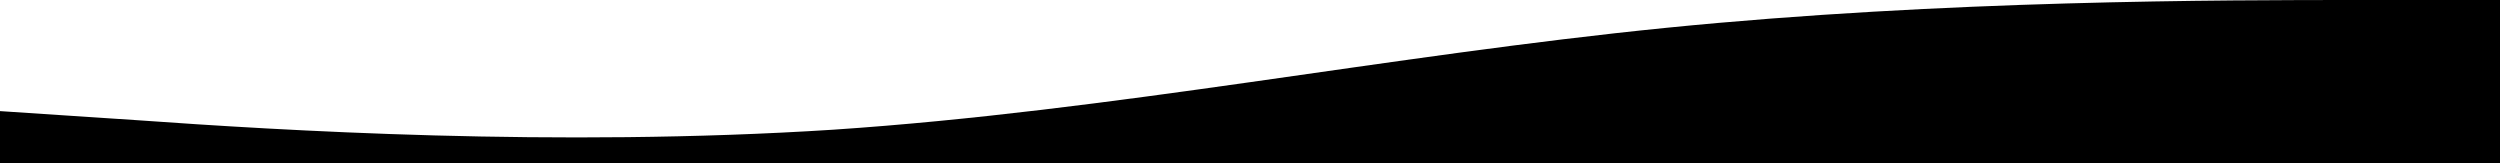 <svg xmlns="http://www.w3.org/2000/svg" viewBox="0 0 1440 94" preserveAspectRatio="xMinYMax meet">
  <path d="M0 64l80 5.3C160 75 320 85 480 74.7 640 64 800 32 960 16s320-16 400-16h80v94H0V64z"/>
</svg>
